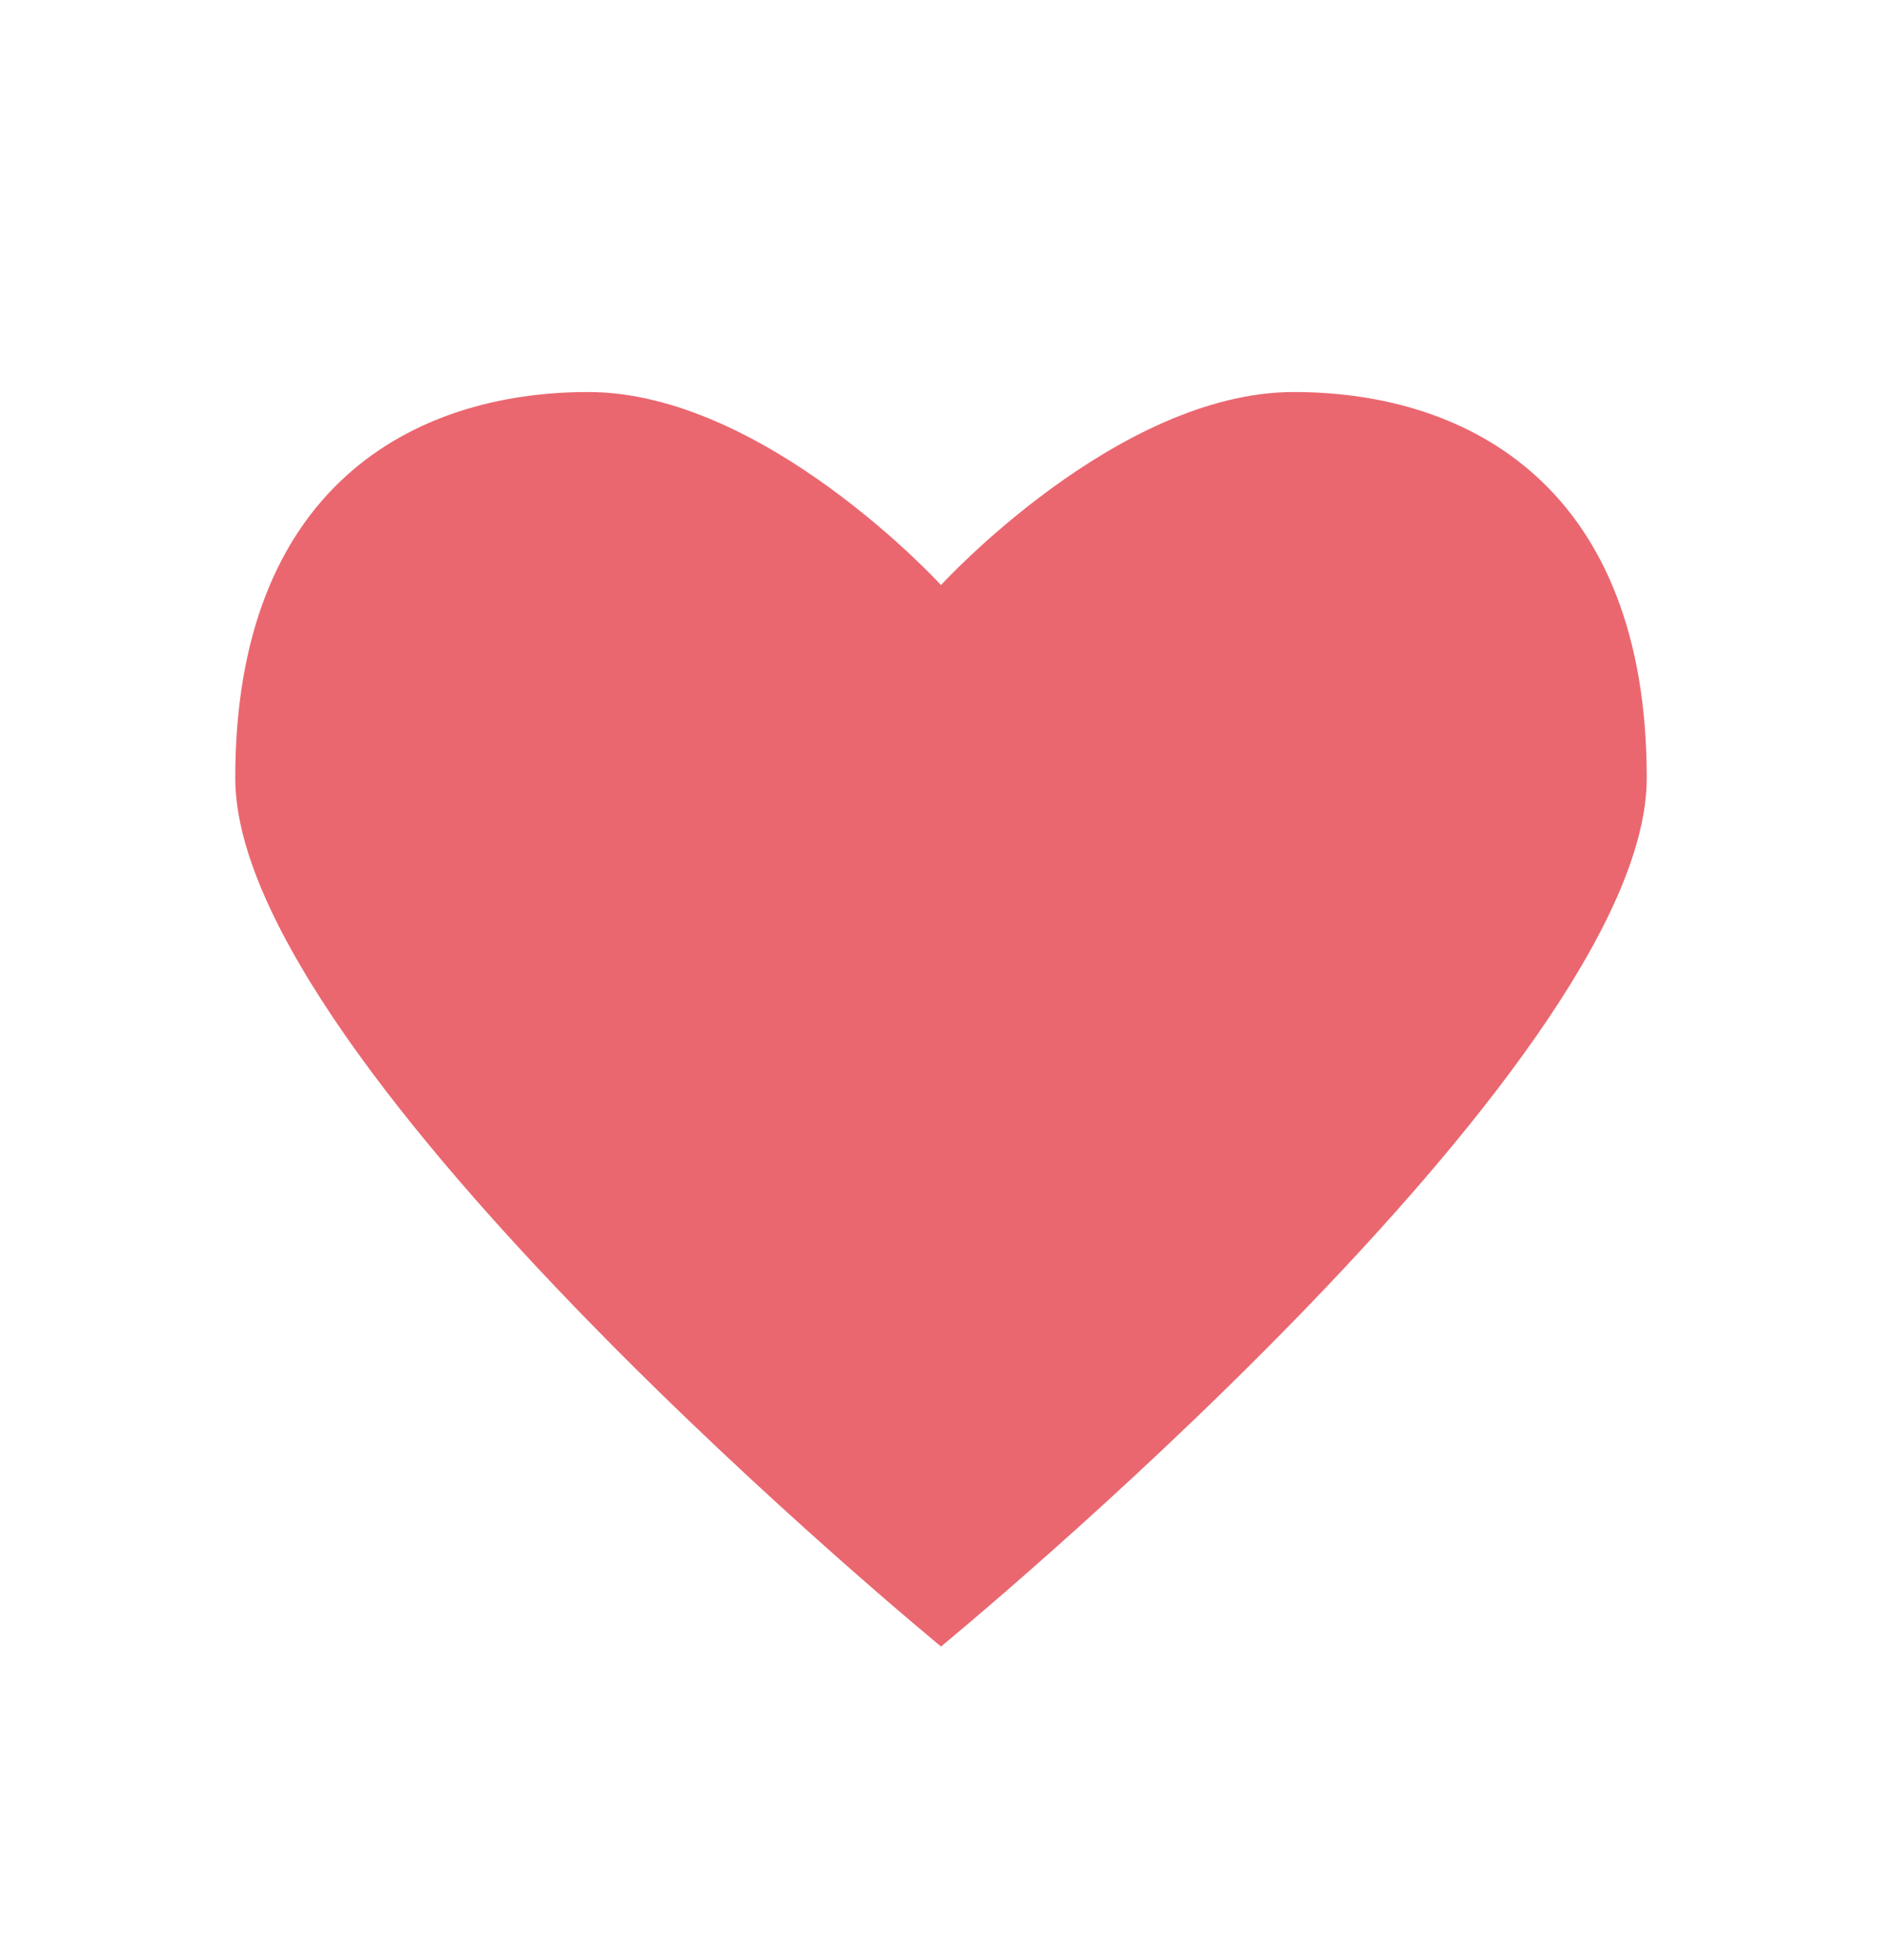 <svg width="24" height="25" viewBox="0 0 24 25" fill="none" xmlns="http://www.w3.org/2000/svg">
<path d="M3 9.923C3 13.615 12 21 12 21C12 21 21 13.615 21 9.923C21 6.231 18.75 5 16.5 5C14.25 5 12 7.462 12 7.462C12 7.462 9.75 5 7.5 5C5.25 5 3 6.231 3 9.923Z" fill="#EA6770"/>
</svg>
